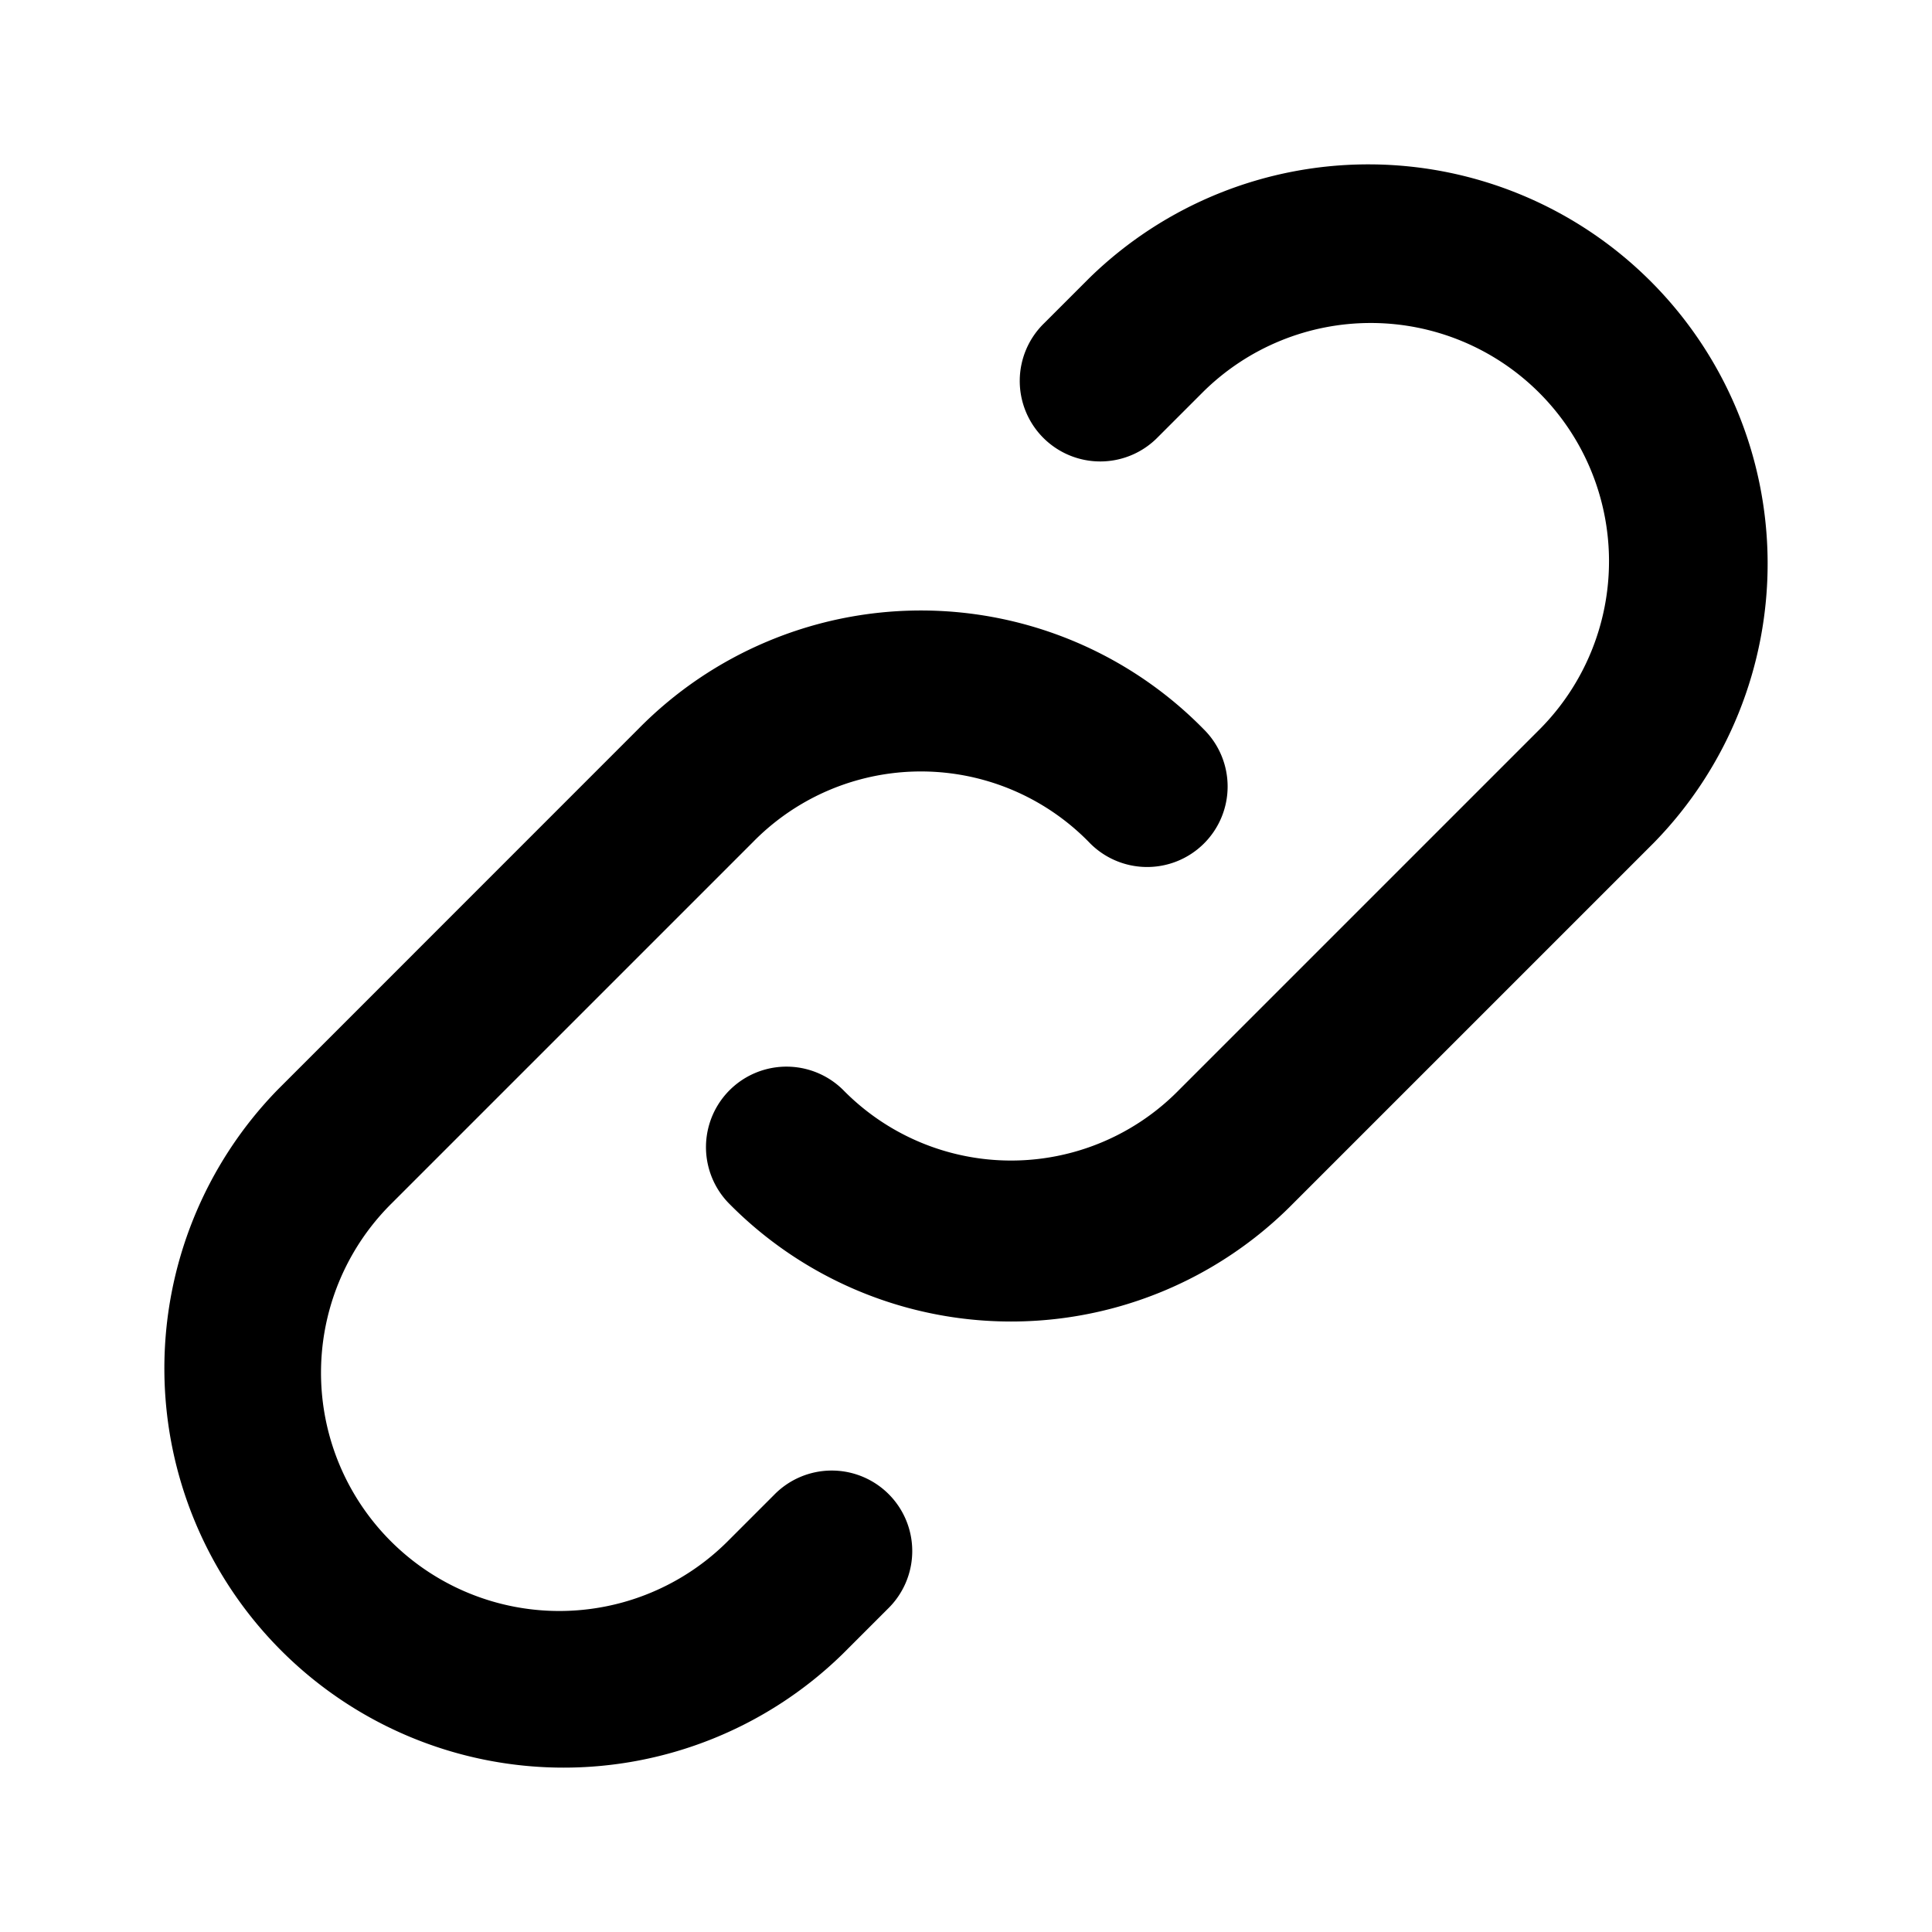 <svg xmlns="http://www.w3.org/2000/svg" viewBox="0 0 24 24" fill="currentColor"><path fill-rule="evenodd" d="M13.533 3.453a4.96 4.96 0 017.014 7.014l-4.477 4.477a4.92 4.92 0 01-7.024-.004 1 1 0 011.428-1.4 2.92 2.92 0 004.172 0l.007-.007 4.48-4.48a2.96 2.96 0 00-4.186-4.186l-.56.56a1 1 0 11-1.414-1.414l.56-.56zM9.534 7.968a4.92 4.92 0 015.42 1.092 1 1 0 11-1.428 1.4 2.92 2.92 0 00-4.172 0l-.007.007-4.48 4.48a2.96 2.96 0 104.186 4.186l.56-.56a1 1 0 111.414 1.414l-.56.56a4.96 4.96 0 01-7.014-7.014l4.476-4.477a4.92 4.92 0 011.605-1.088z" clip-rule="evenodd"/></svg>